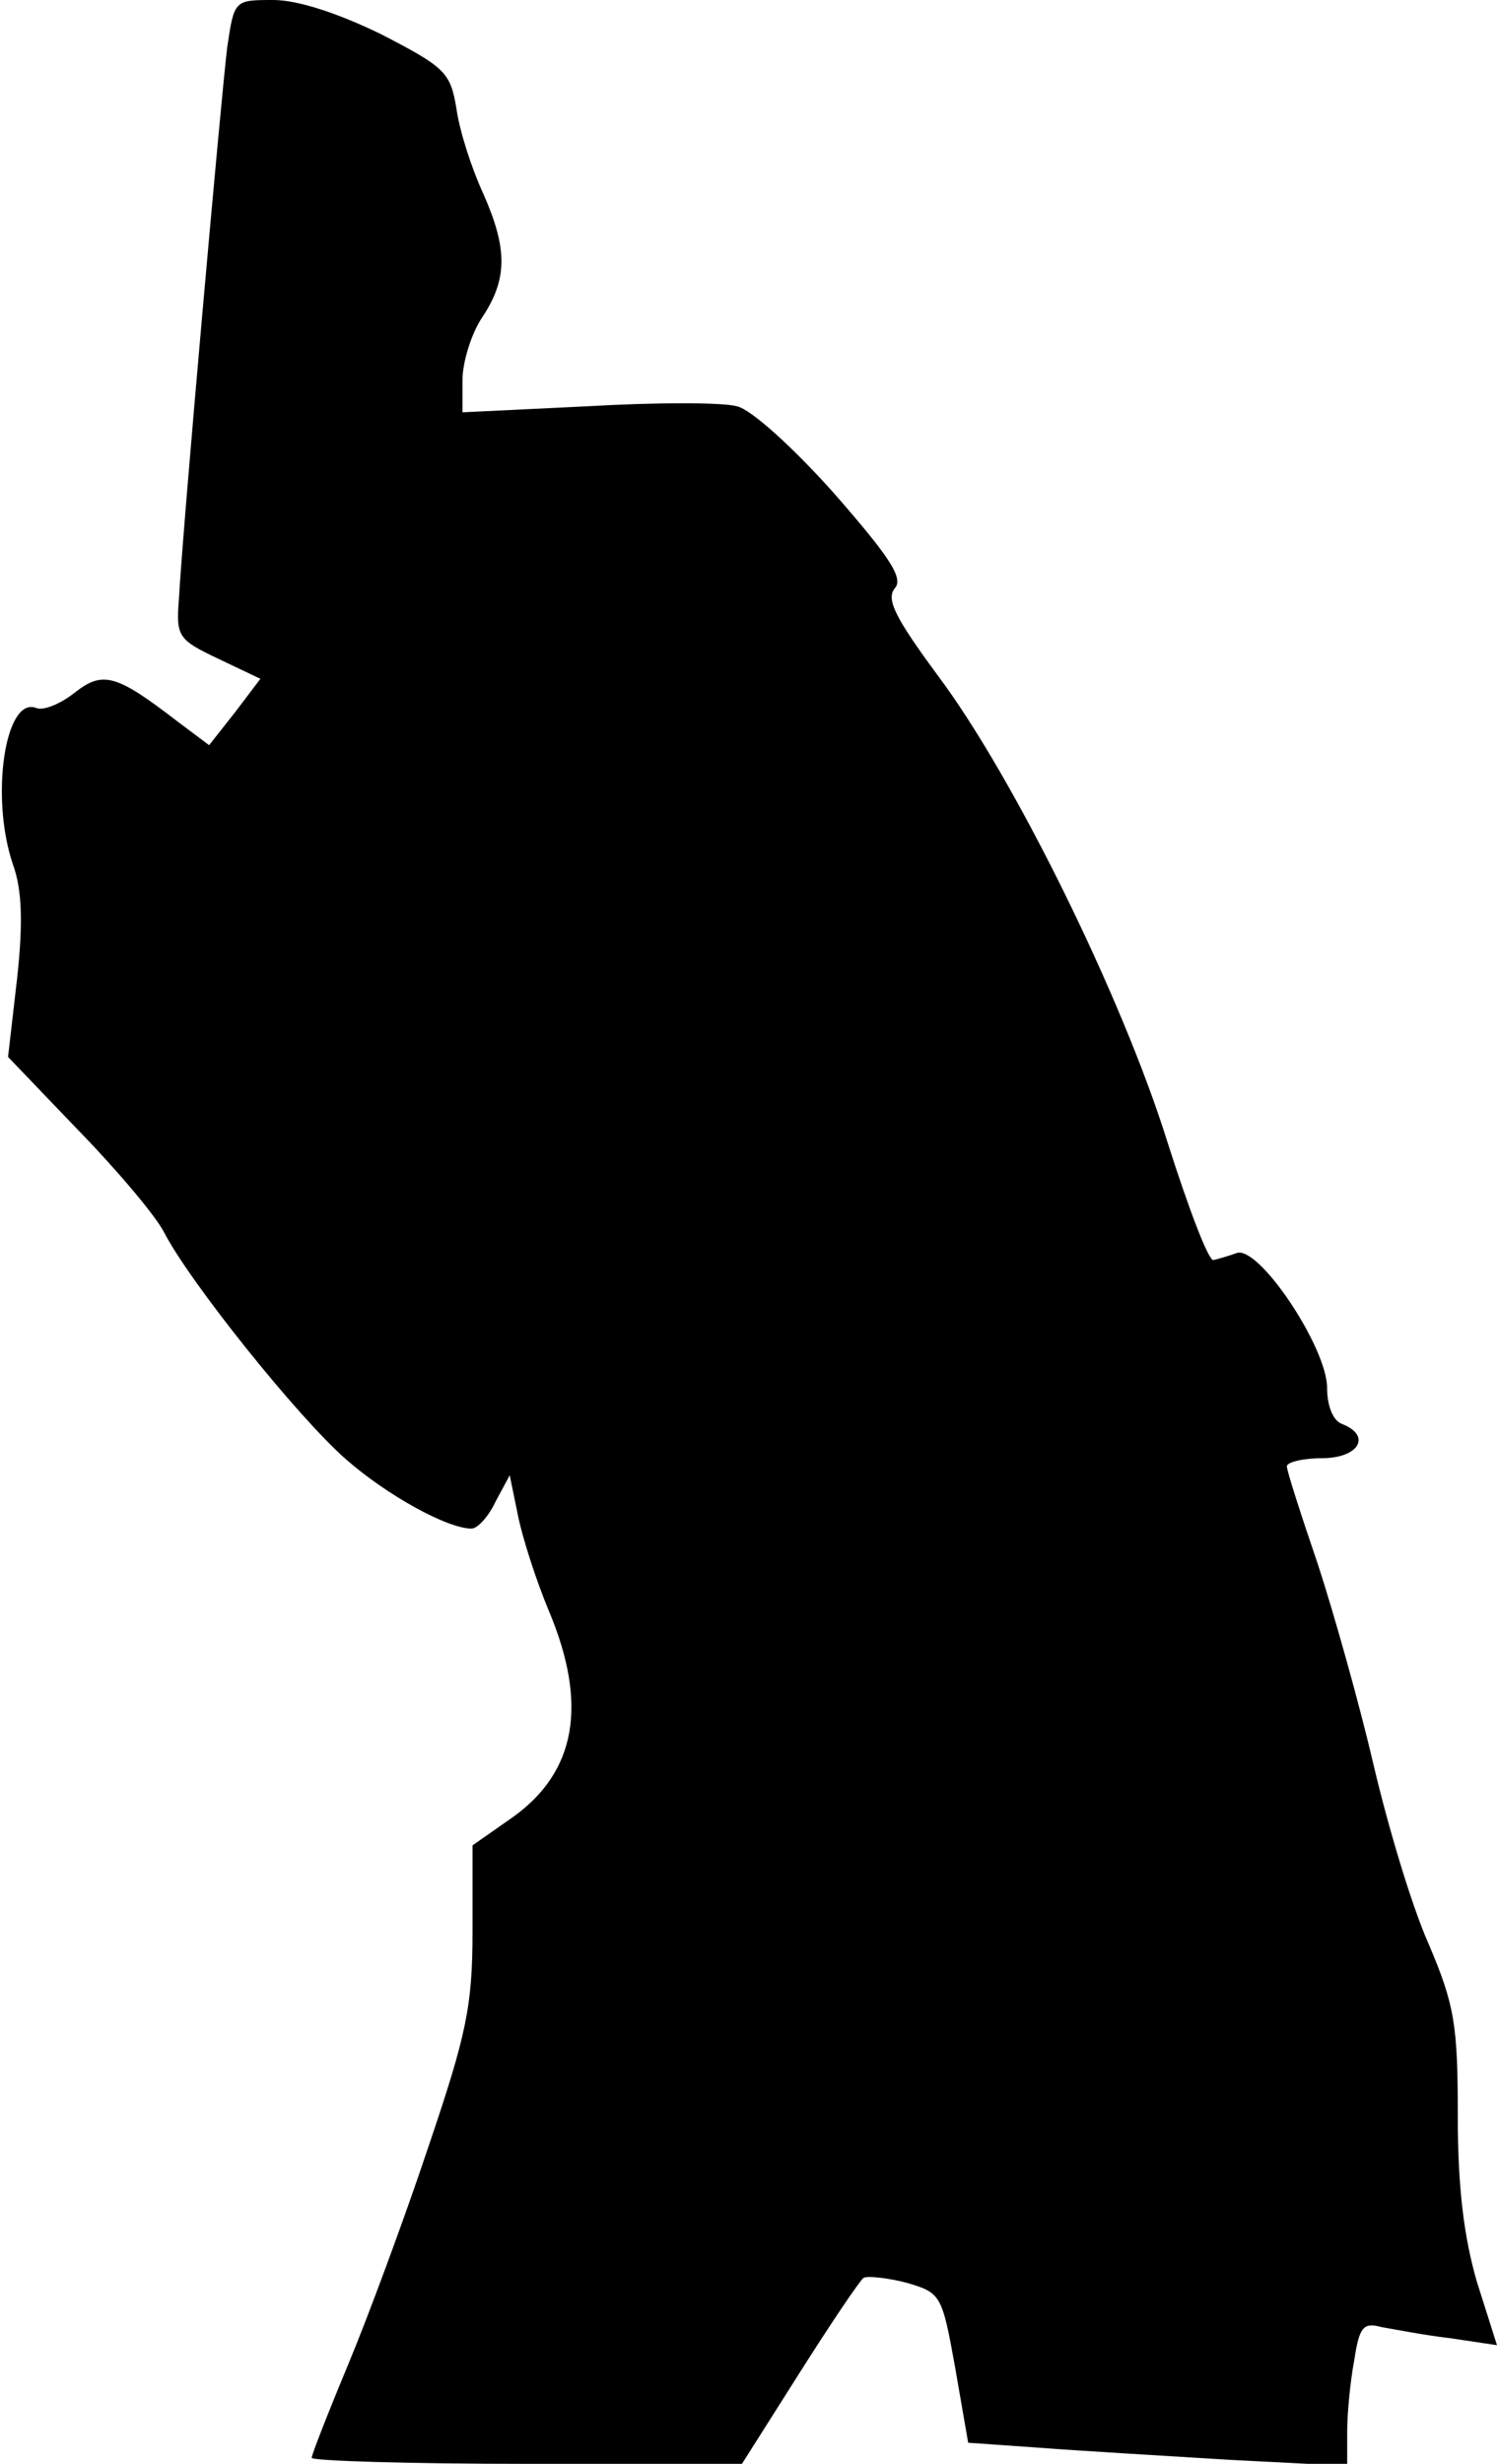 <?xml version="1.0" standalone="no"?>
<!DOCTYPE svg PUBLIC "-//W3C//DTD SVG 20010904//EN"
 "http://www.w3.org/TR/2001/REC-SVG-20010904/DTD/svg10.dtd">
<svg version="1.0" xmlns="http://www.w3.org/2000/svg"
 width="149pt" height="245pt" viewBox="0 0 149 245"
 preserveAspectRatio="xMidYMid meet">
<g transform="translate(0,245) scale(0.1,-0.1)"
fill="#000000" stroke="none">
<path fill="#000000" stroke="none" d="M226 2403 c-6 -49 -44 -475 -48 -548
-3 -38 -1 -41 39 -60 l42 -20 -25 -33 -26 -33 -32 24 c-61 47 -74 50 -102 28
-14 -11 -31 -18 -38 -15 -31 12 -46 -89 -23 -156 9 -25 10 -58 4 -113 l-9 -78
69 -72 c39 -40 77 -85 86 -102 25 -49 133 -184 181 -226 41 -36 101 -69 125
-69 6 0 17 12 24 27 l14 26 8 -39 c4 -21 18 -65 31 -96 39 -93 27 -160 -36
-205 l-40 -28 0 -85 c0 -75 -6 -103 -44 -215 -24 -72 -60 -169 -80 -217 -20
-48 -36 -89 -36 -92 0 -3 96 -6 214 -6 l214 0 57 90 c31 49 60 92 64 95 4 2
24 0 43 -5 34 -10 35 -12 48 -84 l13 -75 71 -5 c39 -3 124 -8 189 -12 l117 -6
0 34 c0 18 3 50 7 71 5 33 9 38 27 33 12 -2 42 -8 68 -11 l47 -7 -20 63 c-13
45 -19 94 -19 165 0 90 -3 110 -29 171 -17 38 -41 119 -55 179 -14 60 -39 149
-55 198 -17 50 -31 93 -31 98 0 4 16 8 35 8 36 0 50 22 20 34 -9 3 -15 18 -15
36 0 40 -68 142 -90 134 -8 -3 -19 -6 -23 -7 -5 -1 -25 52 -46 118 -45 144
-153 363 -228 463 -42 57 -52 76 -43 87 9 10 -5 31 -60 94 -41 46 -83 84 -97
87 -14 4 -81 4 -149 0 l-124 -6 0 32 c0 18 9 47 20 63 25 38 25 68 0 124 -11
24 -23 61 -26 83 -6 36 -11 41 -75 74 -43 21 -83 34 -107 34 -39 0 -39 0 -46
-47z"/>
</g>
</svg>
